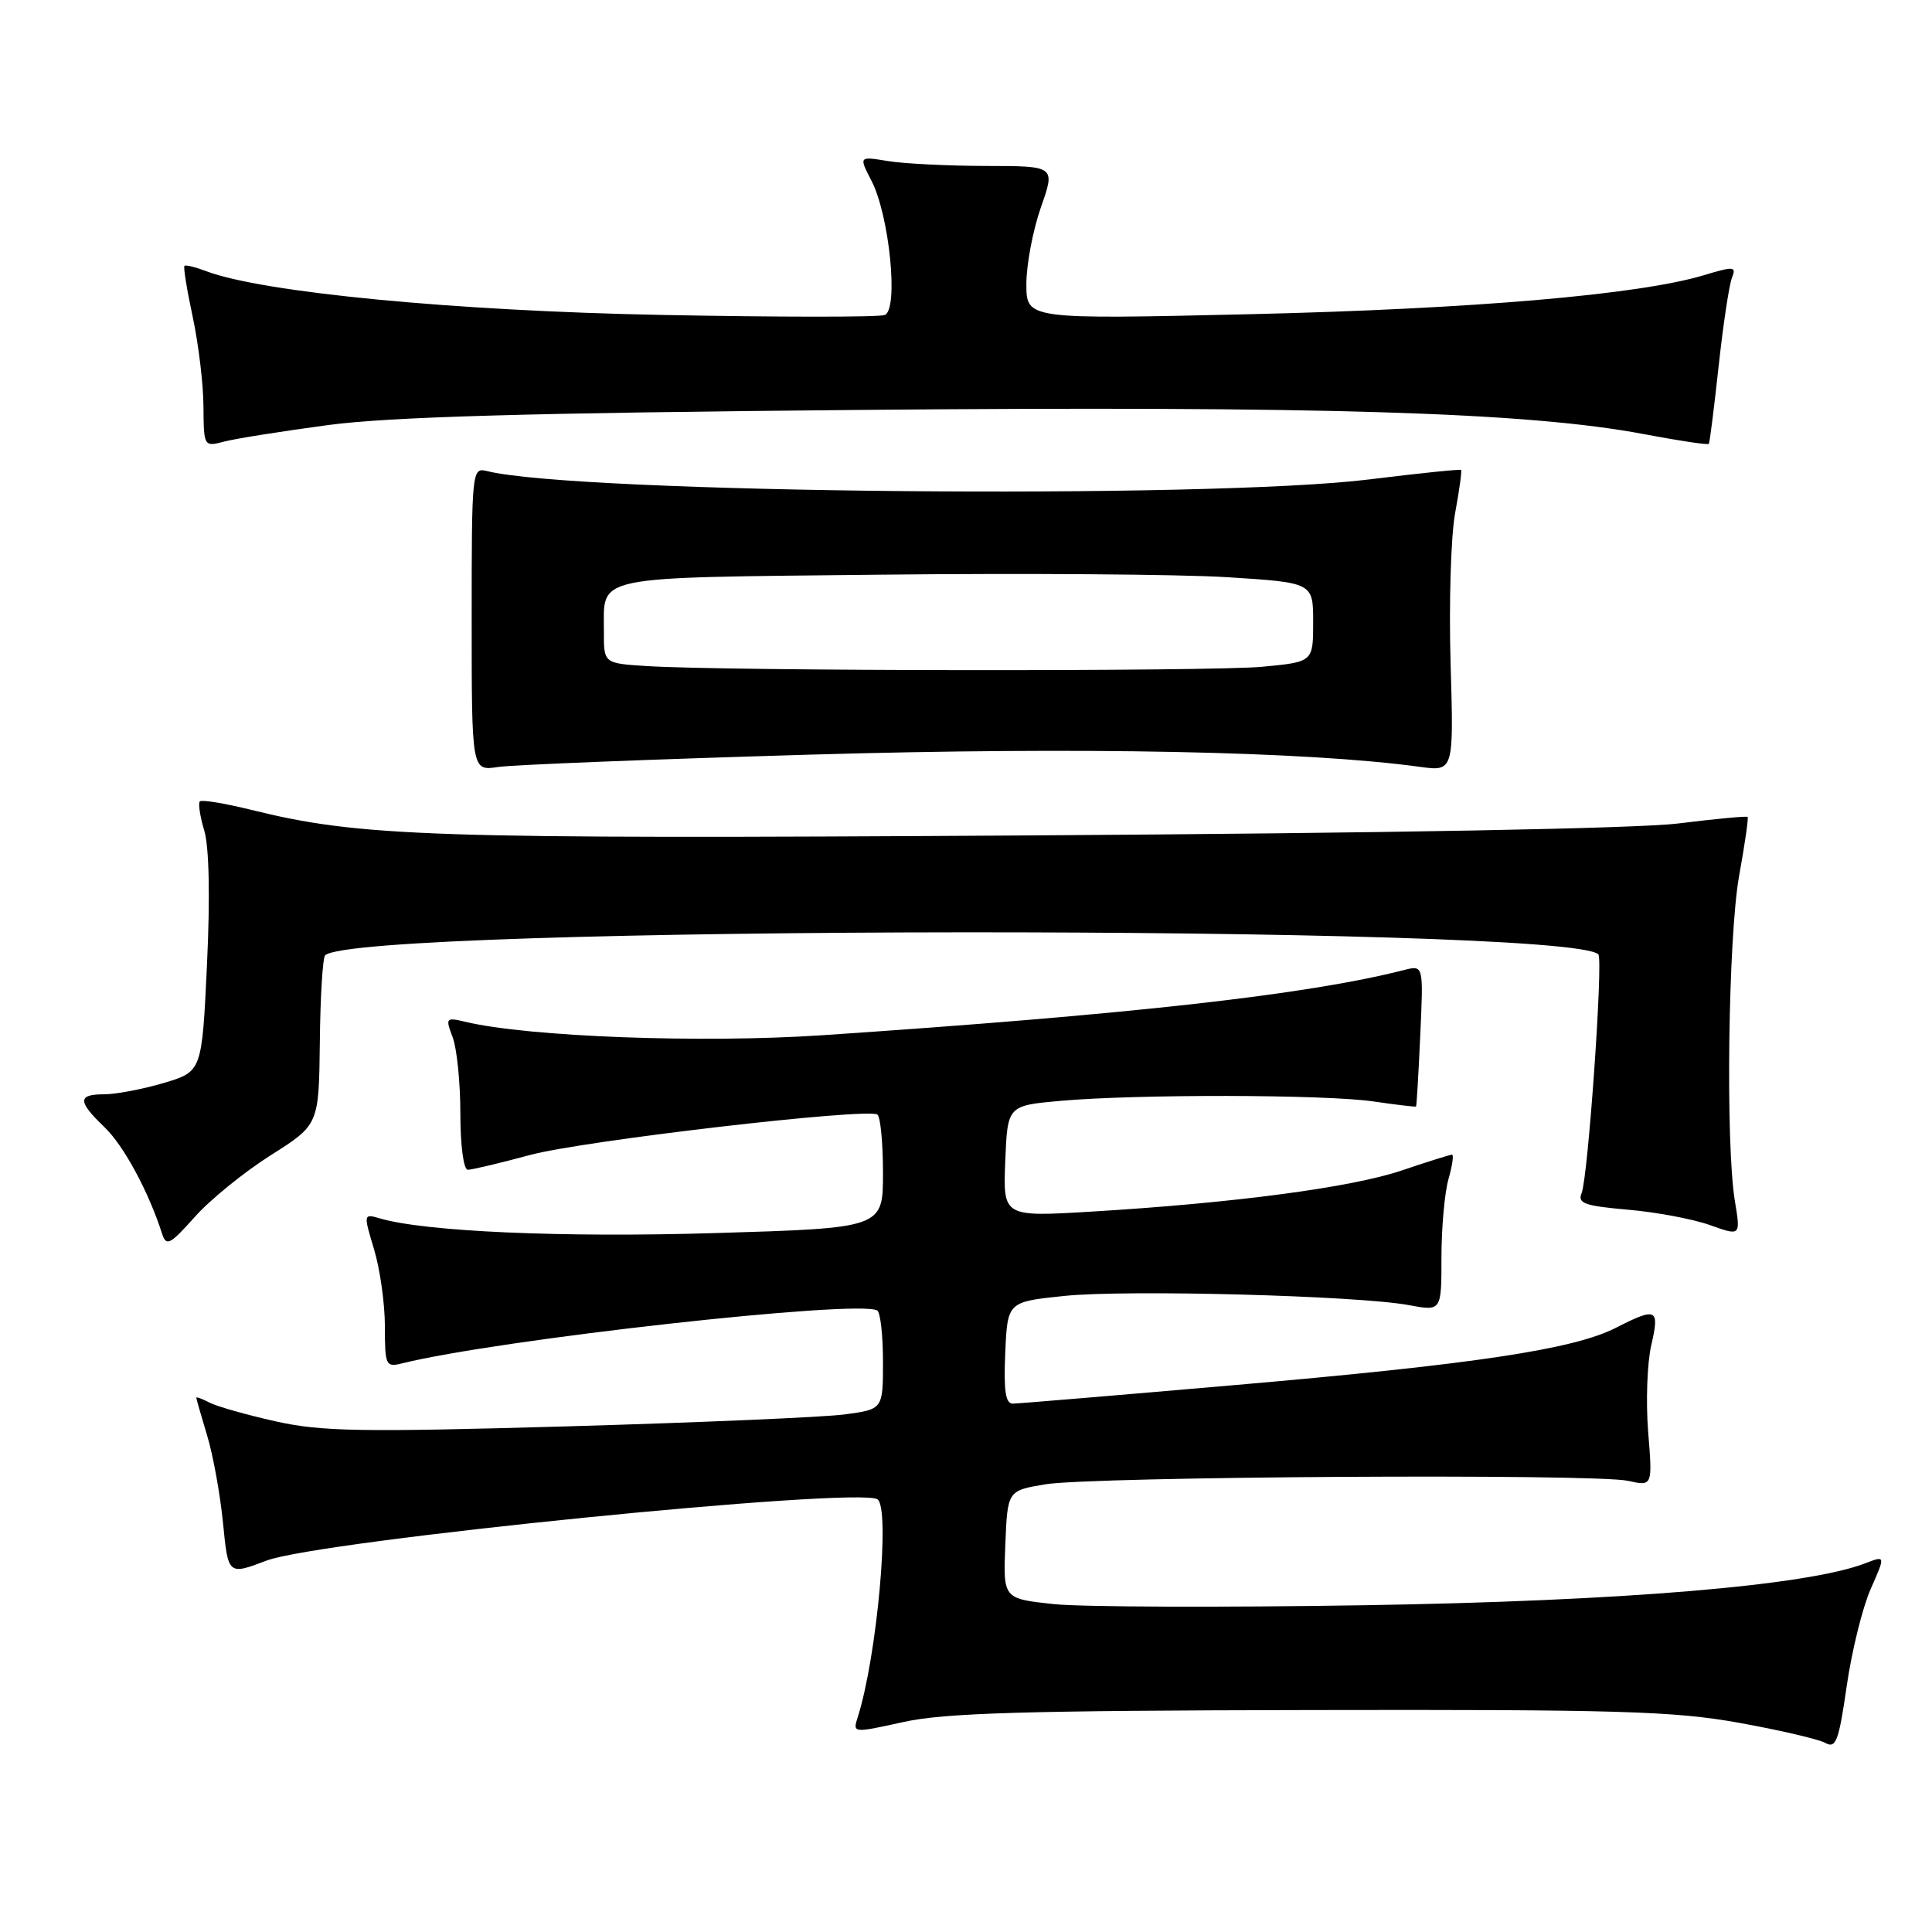 <?xml version="1.0" encoding="UTF-8" standalone="no"?>
<!DOCTYPE svg PUBLIC "-//W3C//DTD SVG 1.1//EN" "http://www.w3.org/Graphics/SVG/1.1/DTD/svg11.dtd" >
<svg xmlns="http://www.w3.org/2000/svg" xmlns:xlink="http://www.w3.org/1999/xlink" version="1.1" viewBox="0 0 256 256">
 <g >
 <path fill="currentColor"
d=" M 247.88 210.54 C 249.84 206.11 249.84 206.11 247.17 207.14 C 239.53 210.10 215.03 212.15 180.89 212.70 C 161.85 213.01 143.27 212.94 139.59 212.55 C 132.92 211.83 132.92 211.83 133.21 204.68 C 133.50 197.52 133.50 197.52 138.50 196.68 C 144.75 195.64 211.34 195.24 215.73 196.22 C 218.97 196.94 218.97 196.94 218.39 189.72 C 218.07 185.75 218.26 180.59 218.80 178.25 C 219.93 173.38 219.52 173.18 214.11 175.94 C 208.52 178.80 195.39 180.77 163.73 183.52 C 148.20 184.87 134.92 185.98 134.20 185.99 C 133.24 186.00 132.98 184.27 133.20 179.25 C 133.50 172.50 133.50 172.50 141.00 171.72 C 149.29 170.86 179.96 171.68 186.71 172.94 C 191.00 173.74 191.00 173.74 191.00 166.61 C 191.00 162.69 191.42 158.03 191.93 156.24 C 192.44 154.46 192.65 153.00 192.40 153.00 C 192.14 153.00 189.14 153.94 185.72 155.10 C 179.02 157.35 163.59 159.40 144.70 160.54 C 132.91 161.25 132.91 161.25 133.20 153.87 C 133.50 146.50 133.50 146.50 140.50 145.87 C 150.63 144.97 175.58 145.01 182.00 145.95 C 185.03 146.39 187.56 146.69 187.63 146.62 C 187.71 146.56 187.96 142.31 188.19 137.19 C 188.62 127.88 188.62 127.88 186.06 128.53 C 173.21 131.81 149.91 134.42 108.86 137.18 C 92.96 138.24 70.07 137.39 61.73 135.41 C 59.07 134.78 59.00 134.86 59.98 137.44 C 60.54 138.92 61.00 143.48 61.00 147.57 C 61.00 151.80 61.43 155.00 61.99 155.00 C 62.53 155.00 66.25 154.12 70.24 153.04 C 77.23 151.15 114.71 146.79 116.25 147.68 C 116.66 147.92 117.00 151.40 117.00 155.42 C 117.00 162.72 117.00 162.72 94.75 163.39 C 74.49 164.00 56.28 163.20 50.32 161.44 C 48.16 160.81 48.15 160.85 49.57 165.56 C 50.36 168.18 51.00 172.77 51.00 175.77 C 51.00 180.92 51.12 181.19 53.25 180.66 C 65.98 177.49 113.84 172.16 116.24 173.65 C 116.66 173.91 117.00 176.96 117.00 180.43 C 117.00 186.74 117.00 186.74 111.90 187.42 C 109.10 187.79 92.56 188.50 75.15 189.00 C 47.75 189.78 42.56 189.69 36.50 188.33 C 32.65 187.47 28.71 186.35 27.75 185.85 C 26.79 185.34 26.00 185.06 26.01 185.21 C 26.02 185.37 26.66 187.61 27.44 190.19 C 28.23 192.77 29.17 197.99 29.55 201.80 C 30.23 208.72 30.23 208.72 35.31 206.79 C 42.28 204.14 113.55 196.99 116.26 198.66 C 118.00 199.74 116.20 219.62 113.64 227.58 C 112.98 229.65 113.02 229.65 119.74 228.17 C 125.17 226.97 135.76 226.66 173.50 226.59 C 214.37 226.51 221.79 226.73 230.38 228.27 C 235.81 229.25 240.98 230.45 241.87 230.95 C 243.27 231.73 243.65 230.70 244.70 223.41 C 245.37 218.76 246.80 212.97 247.88 210.54 Z  M 35.88 153.07 C 42.25 149.04 42.25 149.04 42.38 138.10 C 42.44 132.09 42.76 126.91 43.08 126.59 C 47.07 122.60 207.81 122.48 211.79 126.46 C 212.45 127.12 210.42 156.07 209.57 158.10 C 209.01 159.45 209.98 159.79 215.70 160.29 C 219.44 160.61 224.33 161.53 226.58 162.33 C 230.65 163.79 230.65 163.79 229.88 159.14 C 228.63 151.55 228.99 124.11 230.45 116.00 C 231.20 111.88 231.70 108.39 231.57 108.25 C 231.44 108.11 227.32 108.50 222.41 109.11 C 216.91 109.79 183.82 110.40 136.00 110.70 C 56.61 111.19 47.82 110.90 33.21 107.29 C 29.76 106.44 26.73 105.94 26.48 106.19 C 26.24 106.43 26.50 108.18 27.07 110.07 C 27.71 112.21 27.85 118.84 27.43 127.75 C 26.76 141.99 26.76 141.99 21.70 143.50 C 18.91 144.32 15.37 145.00 13.82 145.00 C 10.26 145.00 10.27 145.93 13.85 149.36 C 16.39 151.79 19.69 157.90 21.47 163.45 C 22.03 165.19 22.50 164.95 25.80 161.26 C 27.83 158.97 32.37 155.29 35.88 153.07 Z  M 107.50 99.99 C 143.27 98.95 173.13 99.55 188.14 101.61 C 192.63 102.22 192.63 102.22 192.21 87.86 C 191.98 79.96 192.25 71.03 192.81 68.00 C 193.37 64.97 193.72 62.40 193.60 62.27 C 193.48 62.15 188.02 62.71 181.48 63.52 C 160.14 66.17 76.32 65.38 64.53 62.42 C 62.54 61.92 62.50 62.30 62.50 82.03 C 62.50 102.16 62.50 102.16 66.00 101.63 C 67.92 101.34 86.60 100.60 107.50 99.99 Z  M 43.50 56.32 C 51.63 55.24 69.89 54.71 113.50 54.32 C 174.98 53.77 202.48 54.61 217.86 57.53 C 222.45 58.40 226.31 58.98 226.43 58.81 C 226.55 58.64 227.13 54.00 227.73 48.50 C 228.33 43.00 229.12 37.75 229.49 36.82 C 230.10 35.29 229.78 35.26 225.76 36.47 C 217.19 39.05 195.13 40.94 165.75 41.63 C 136.00 42.32 136.00 42.32 136.00 37.63 C 136.00 35.06 136.87 30.49 137.92 27.48 C 139.85 22.00 139.85 22.00 130.67 21.99 C 125.63 21.98 119.77 21.69 117.65 21.34 C 113.80 20.71 113.80 20.71 115.47 23.94 C 117.86 28.56 119.10 41.03 117.23 41.74 C 116.46 42.04 103.15 42.03 87.66 41.73 C 60.19 41.20 34.74 38.75 27.32 35.93 C 25.89 35.39 24.59 35.07 24.44 35.23 C 24.28 35.39 24.77 38.44 25.54 42.01 C 26.30 45.58 26.95 50.91 26.96 53.86 C 27.00 59.20 27.01 59.22 29.75 58.50 C 31.26 58.11 37.45 57.13 43.50 56.32 Z  M 85.75 88.26 C 80.00 87.90 80.00 87.90 80.02 83.70 C 80.04 76.15 77.96 76.57 116.53 76.15 C 135.58 75.94 156.30 76.09 162.58 76.48 C 174.00 77.20 174.00 77.20 174.00 82.45 C 174.00 87.71 174.00 87.71 167.25 88.35 C 160.42 88.99 96.33 88.93 85.75 88.26 Z "/>
</g>
</svg>